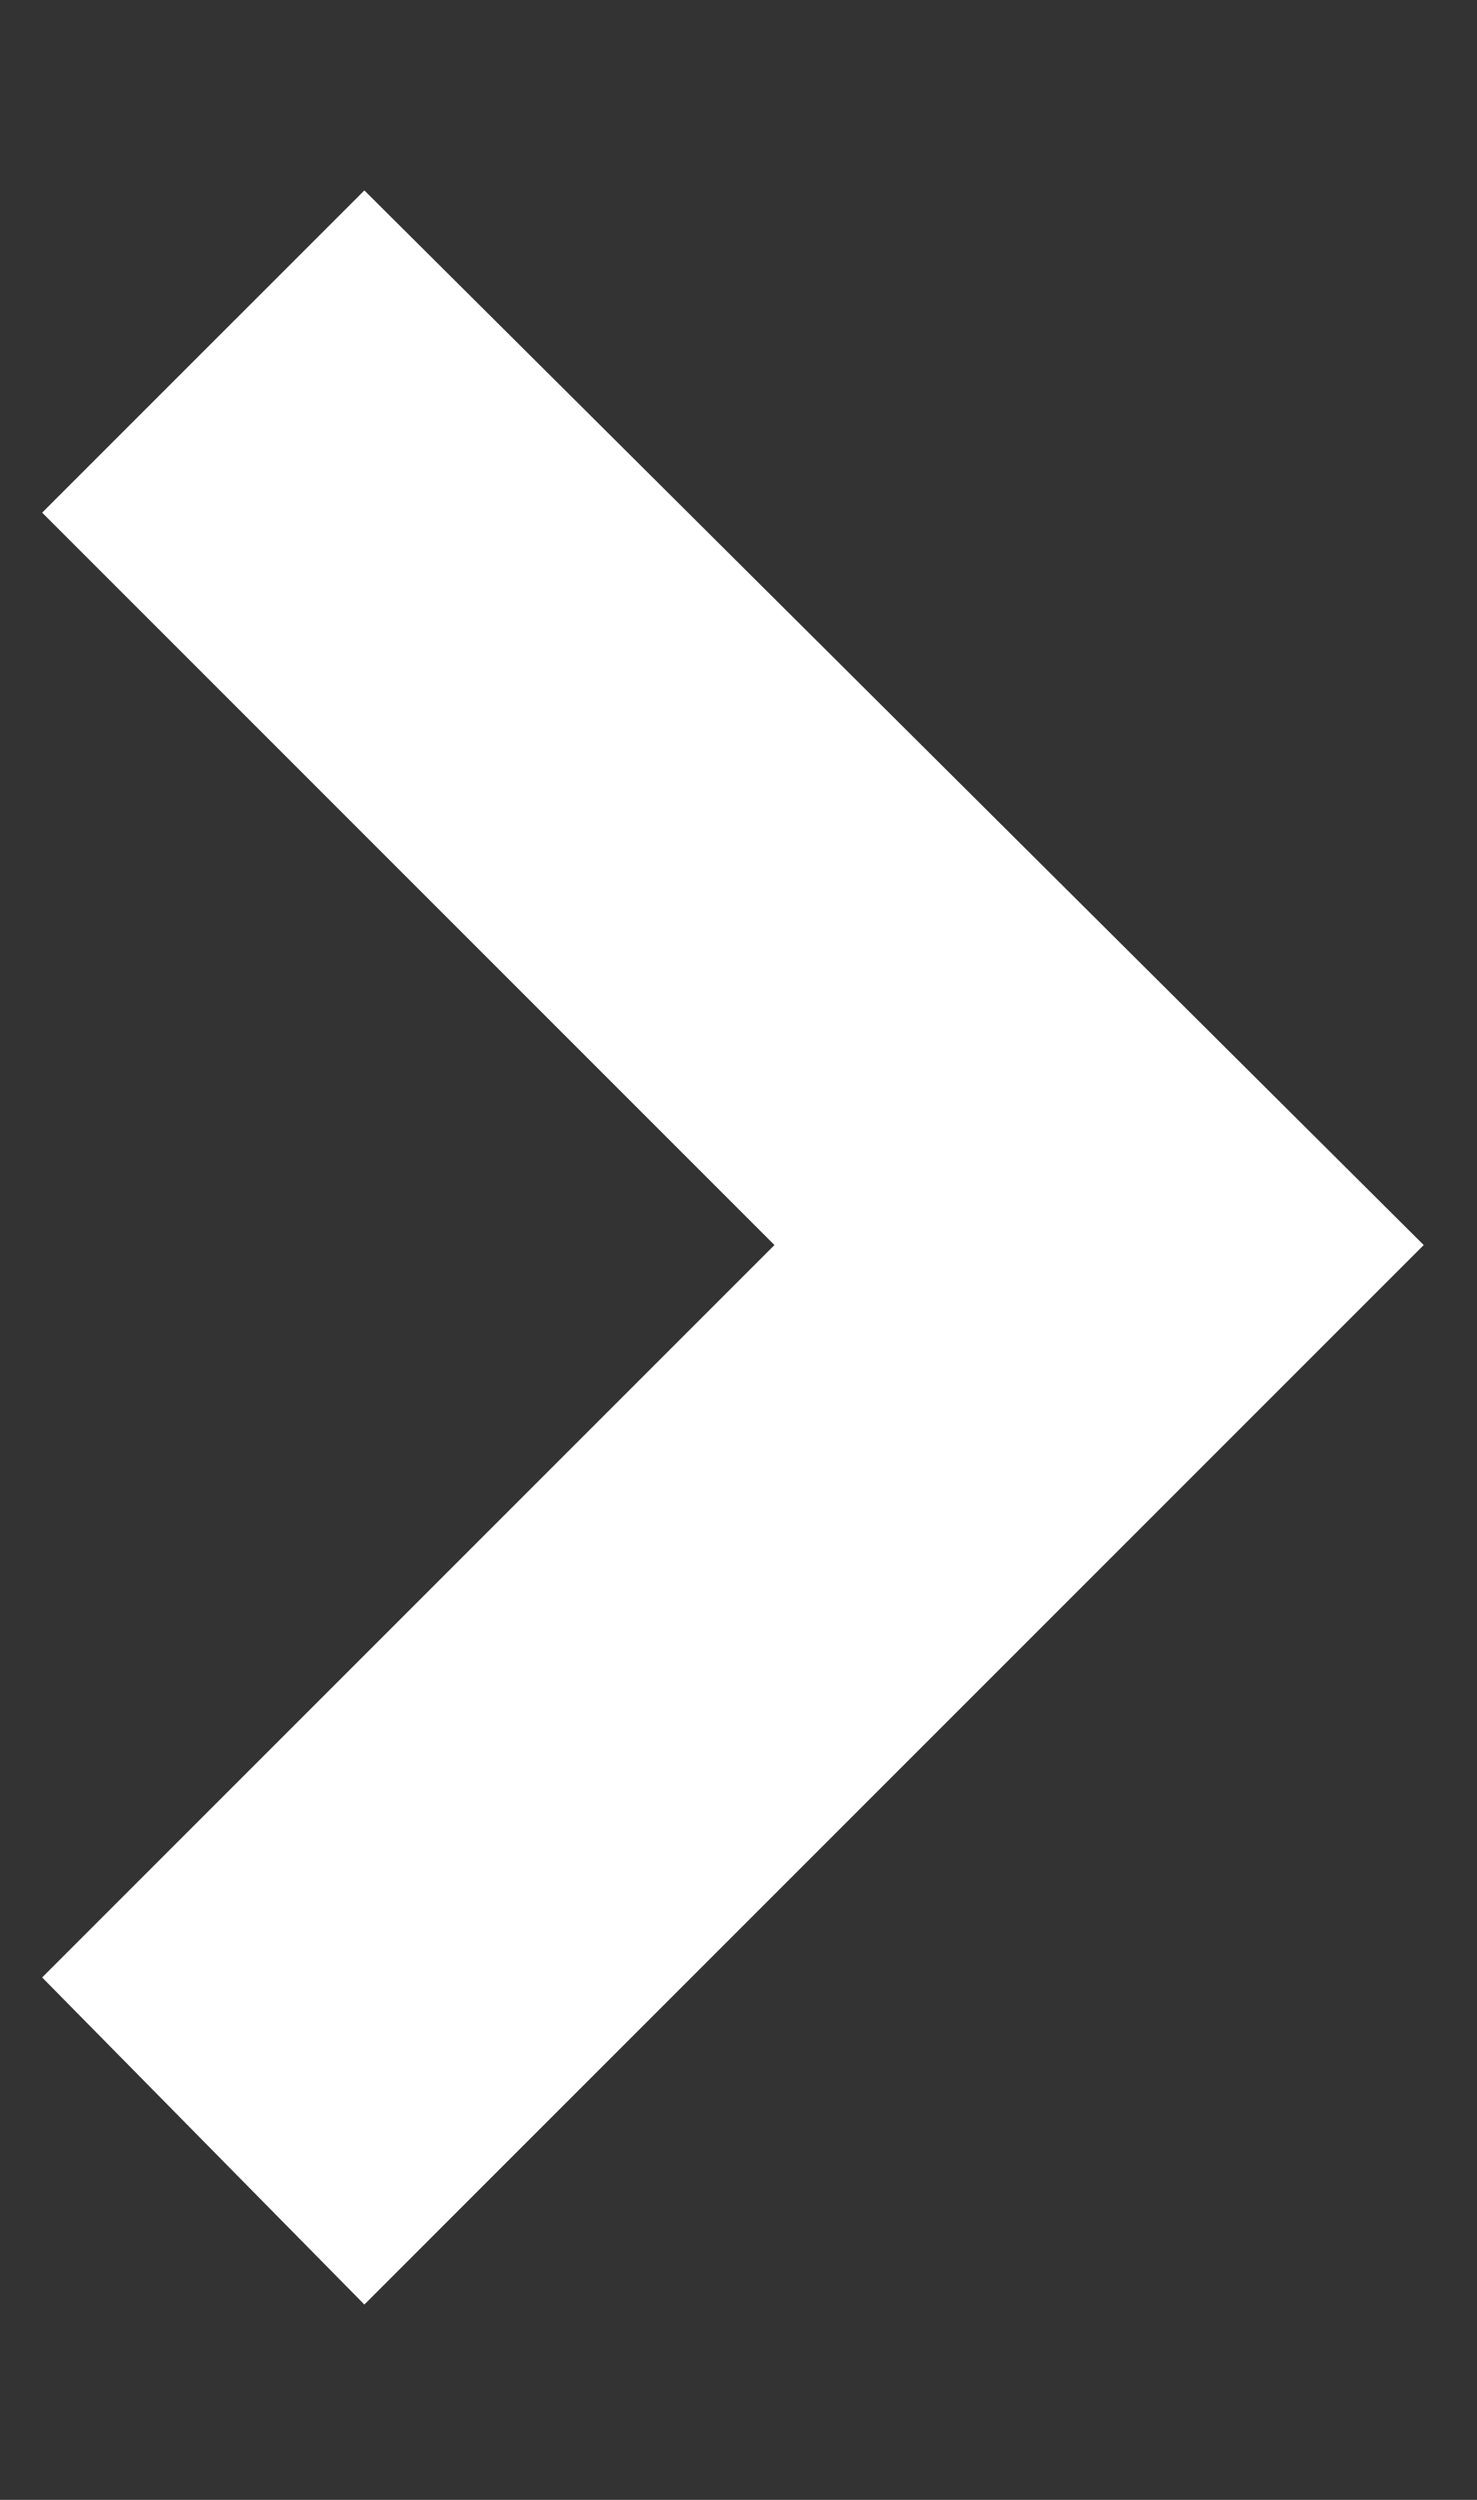 <svg width="26" height="44" viewBox="0 0 26 44" fill="none" xmlns="http://www.w3.org/2000/svg">
<rect x="0" y="0" width="26" height="44" fill="#333333" stroke="none"/>
<g clip-path="url(#clip0_4001_28881)">
<path d="M6.414 3.352L25.062 21.914L6.414 40.562L0.742 34.805L13.633 21.914L0.742 9.023L6.414 3.352Z" fill="white"/>
</g>
<defs>
<clipPath id="clip0_4001_28881">
<rect width="24.67" height="44" fill="white" transform="matrix(1 0 0 -1 0.398 44)"/>
</clipPath>
</defs>
</svg>
